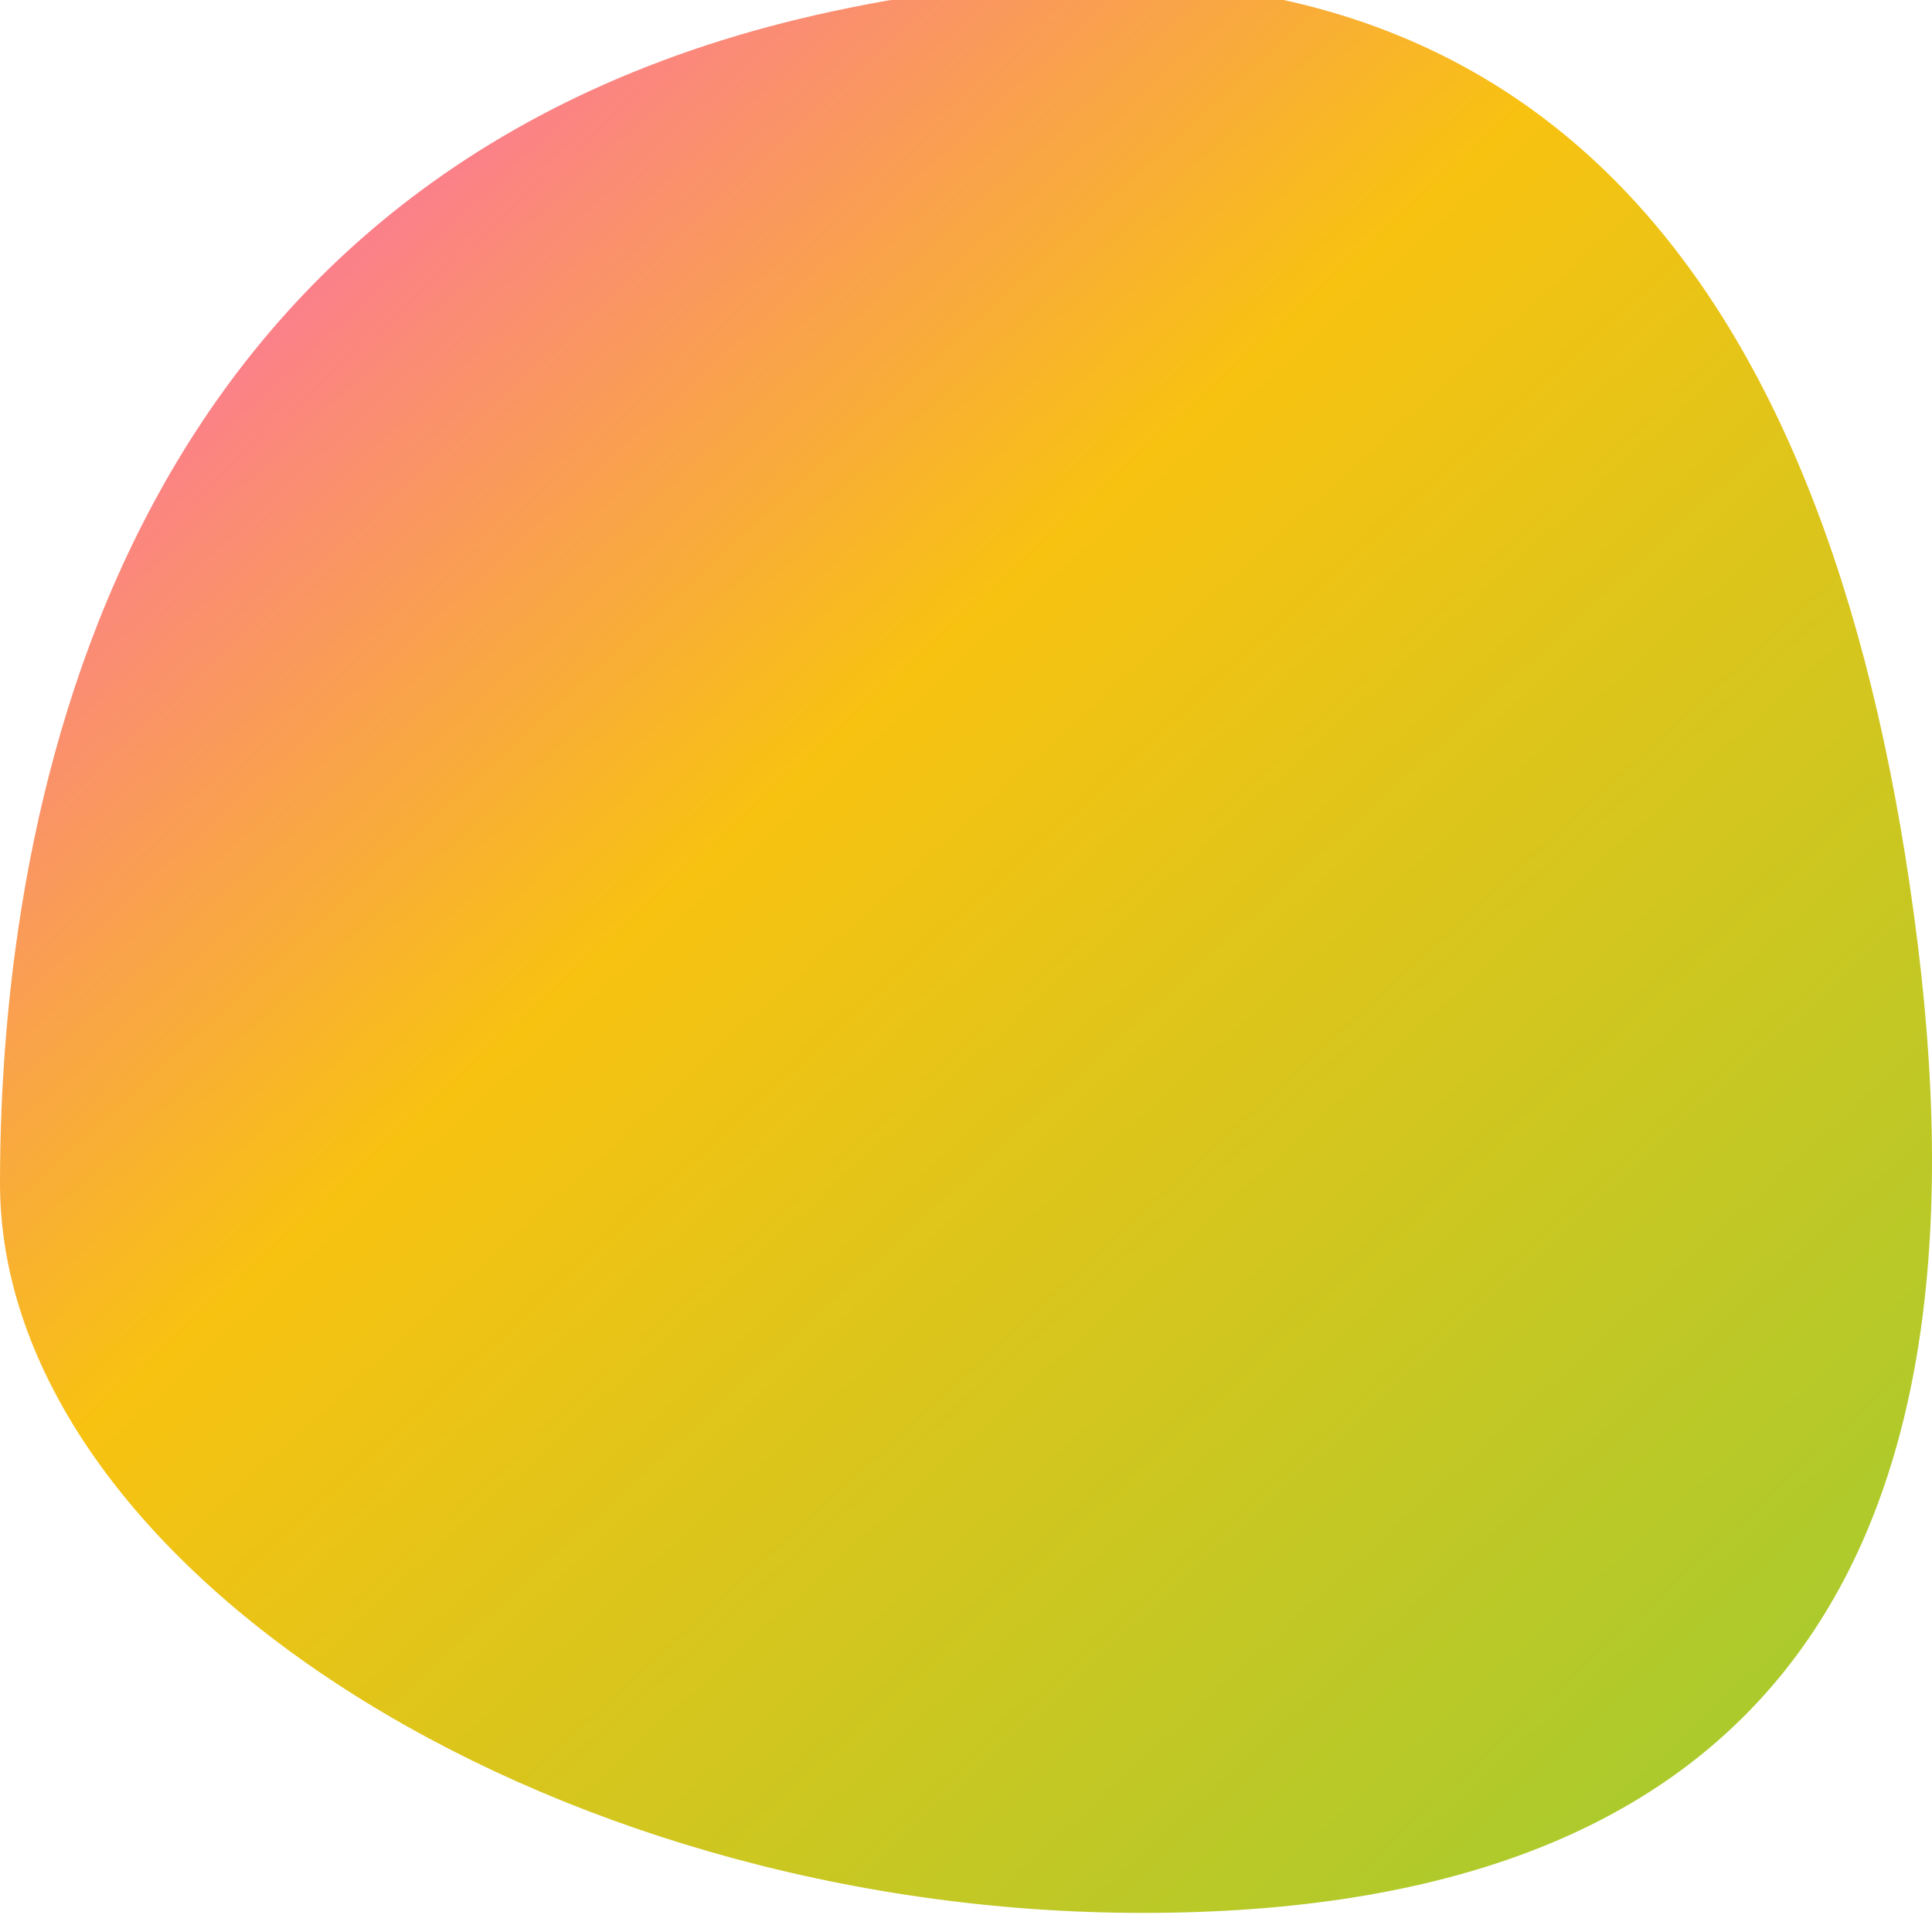 <svg xmlns="http://www.w3.org/2000/svg" xmlns:xlink="http://www.w3.org/1999/xlink" viewBox="0 0 120 120"><defs><linearGradient x1="-32.688%" y1="-44.915%" x2="100%" y2="100%" id="a"><stop stop-color="#F8B823" offset="0%"/><stop stop-color="#FD53DC" offset="29.498%"/><stop stop-color="#F8C211" offset="58.569%"/><stop stop-color="#9ACC33" offset="100%"/></linearGradient><path d="M70.984 120.014c37.335 0 53.06-20.227 48.138-60.114C114.2 20.014 96.226-7.607 51.76 1.893 7.293 11.393 0 51.239 0 74.695c0 23.456 33.65 45.319 70.984 45.319z" id="b"/></defs><use fill="url(#a)" opacity=".2" xlink:href="#b" transform="translate(0 -1.2)"/></svg> 